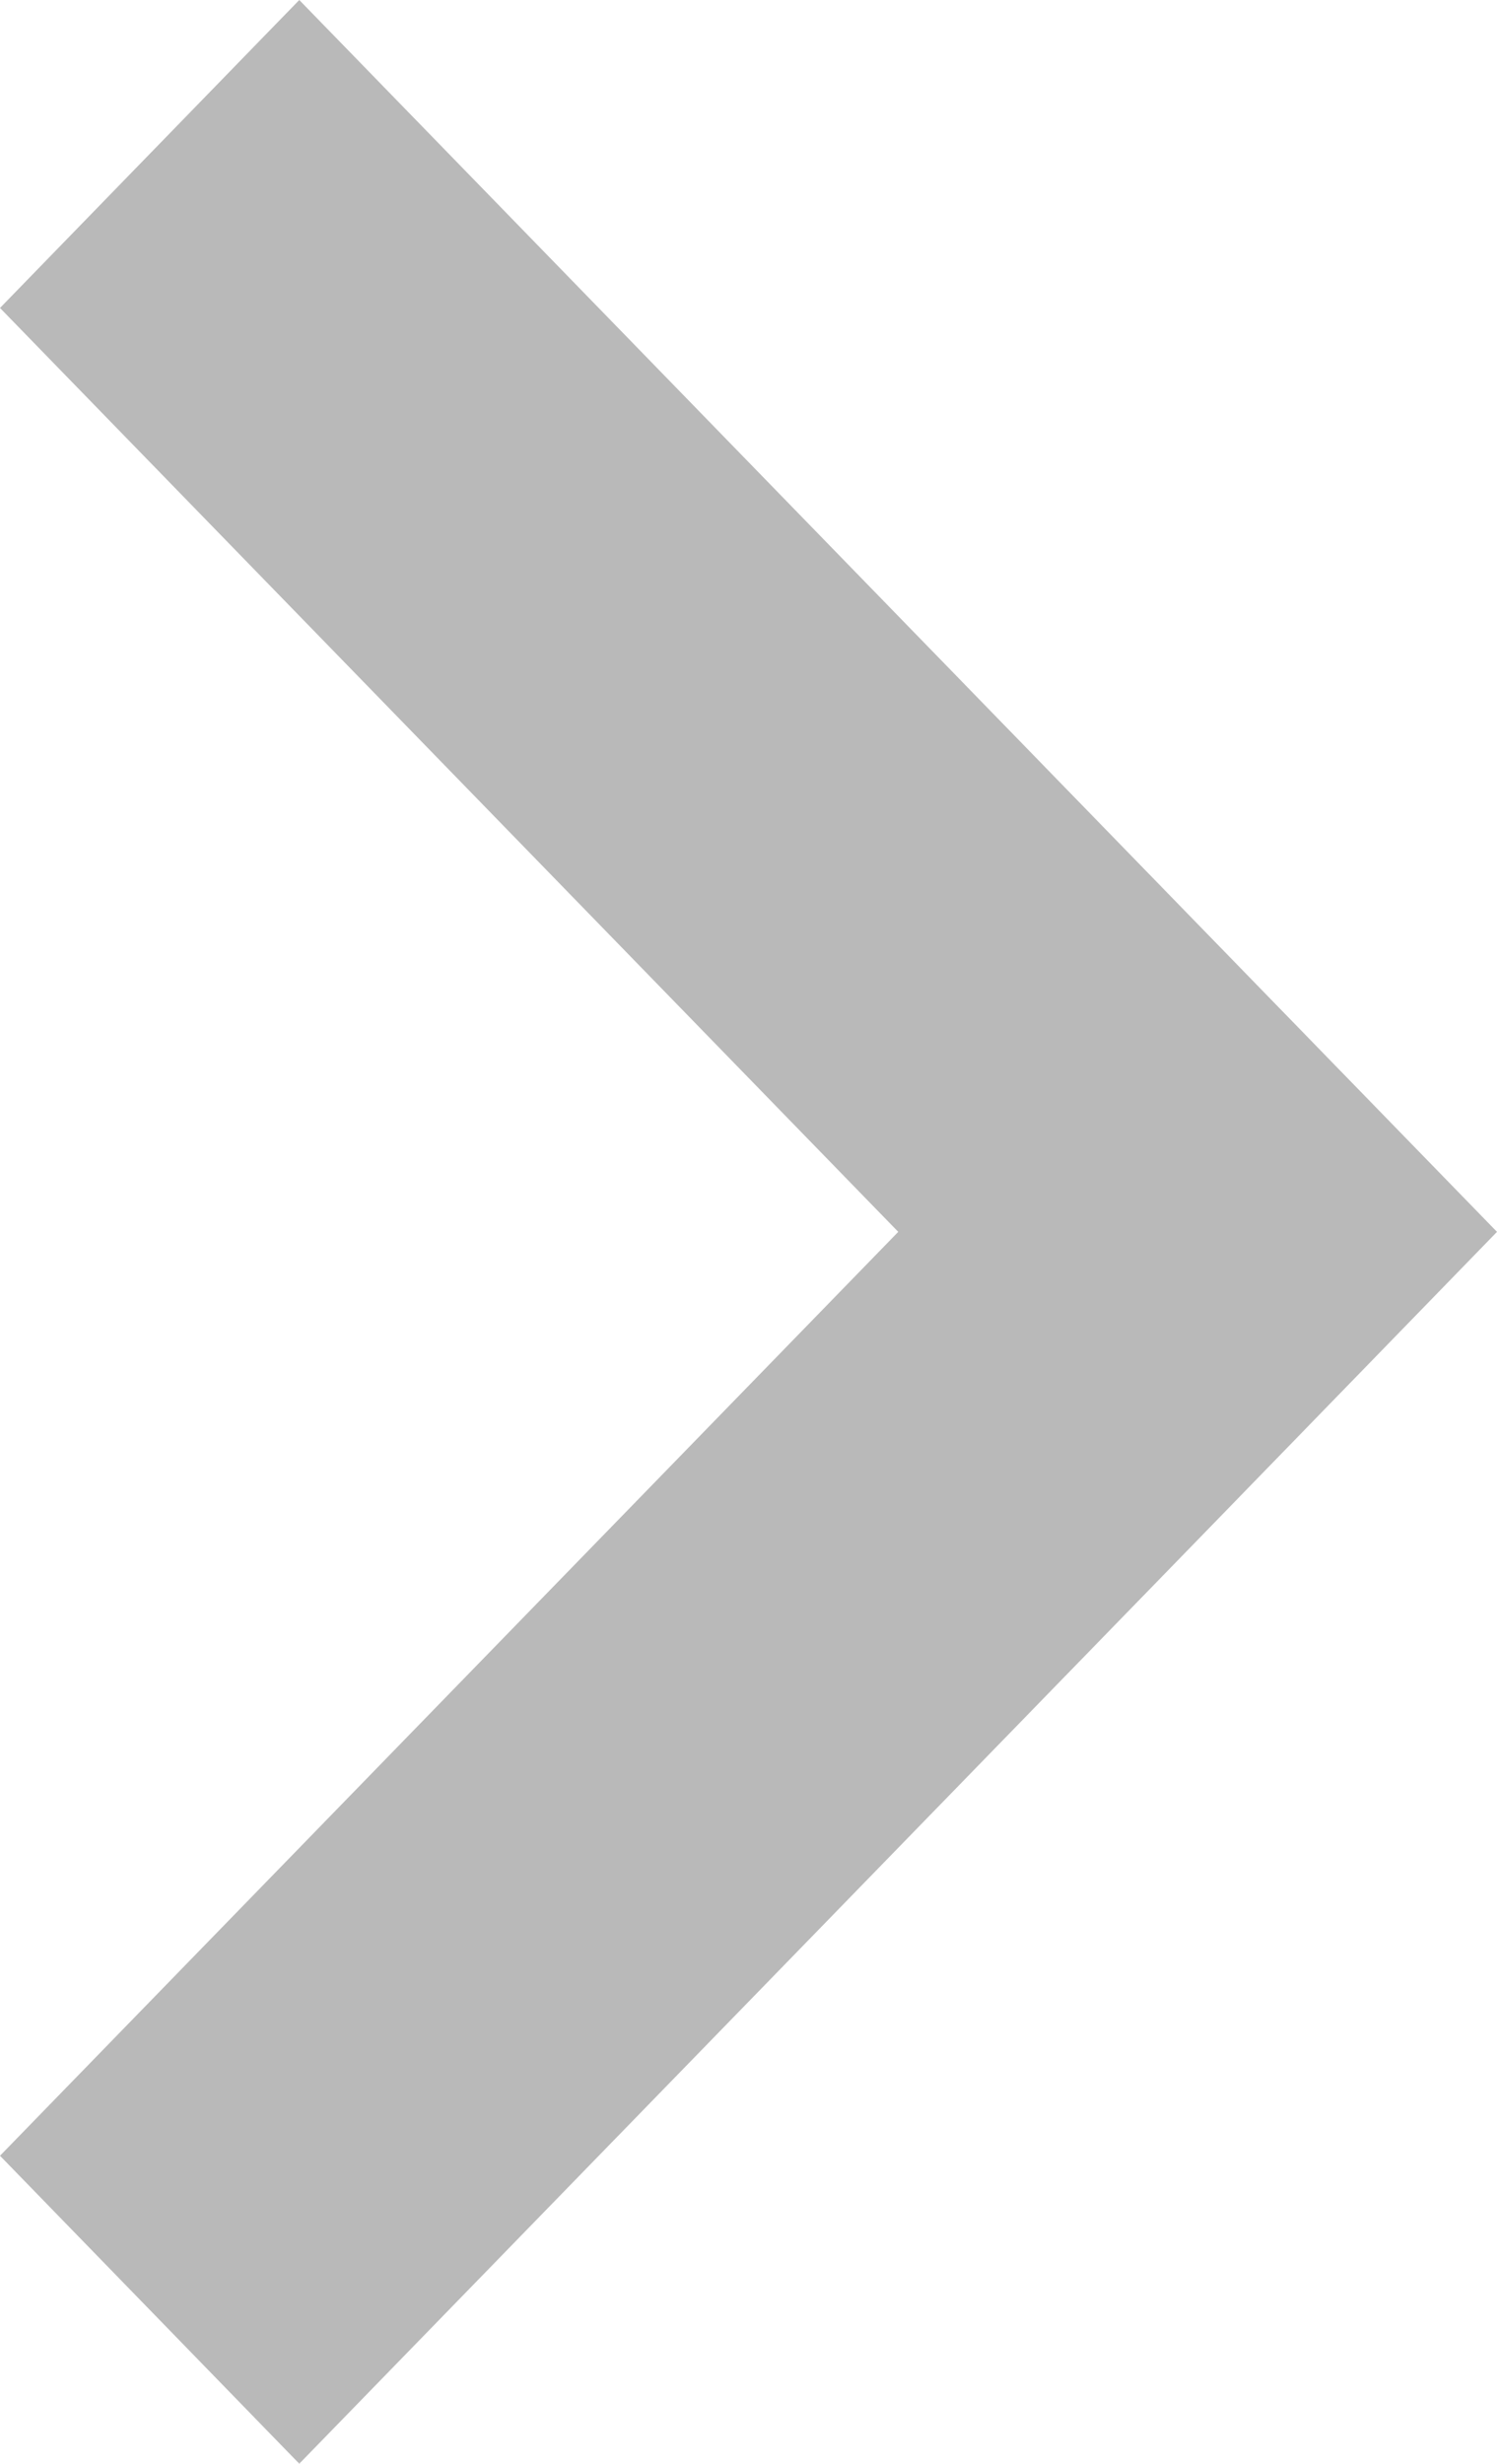 <svg xmlns="http://www.w3.org/2000/svg" width="7.293" height="12" viewBox="0 0 7.293 12">
  <path id="arrow" d="M6,7.293,4.5,5.835h0L0,1.458,1.5,0,6,4.376,10.5,0,12,1.458,7.5,5.834h0Z" transform="translate(0 12) rotate(-90)" fill="#b9b9b9"/>
</svg>
